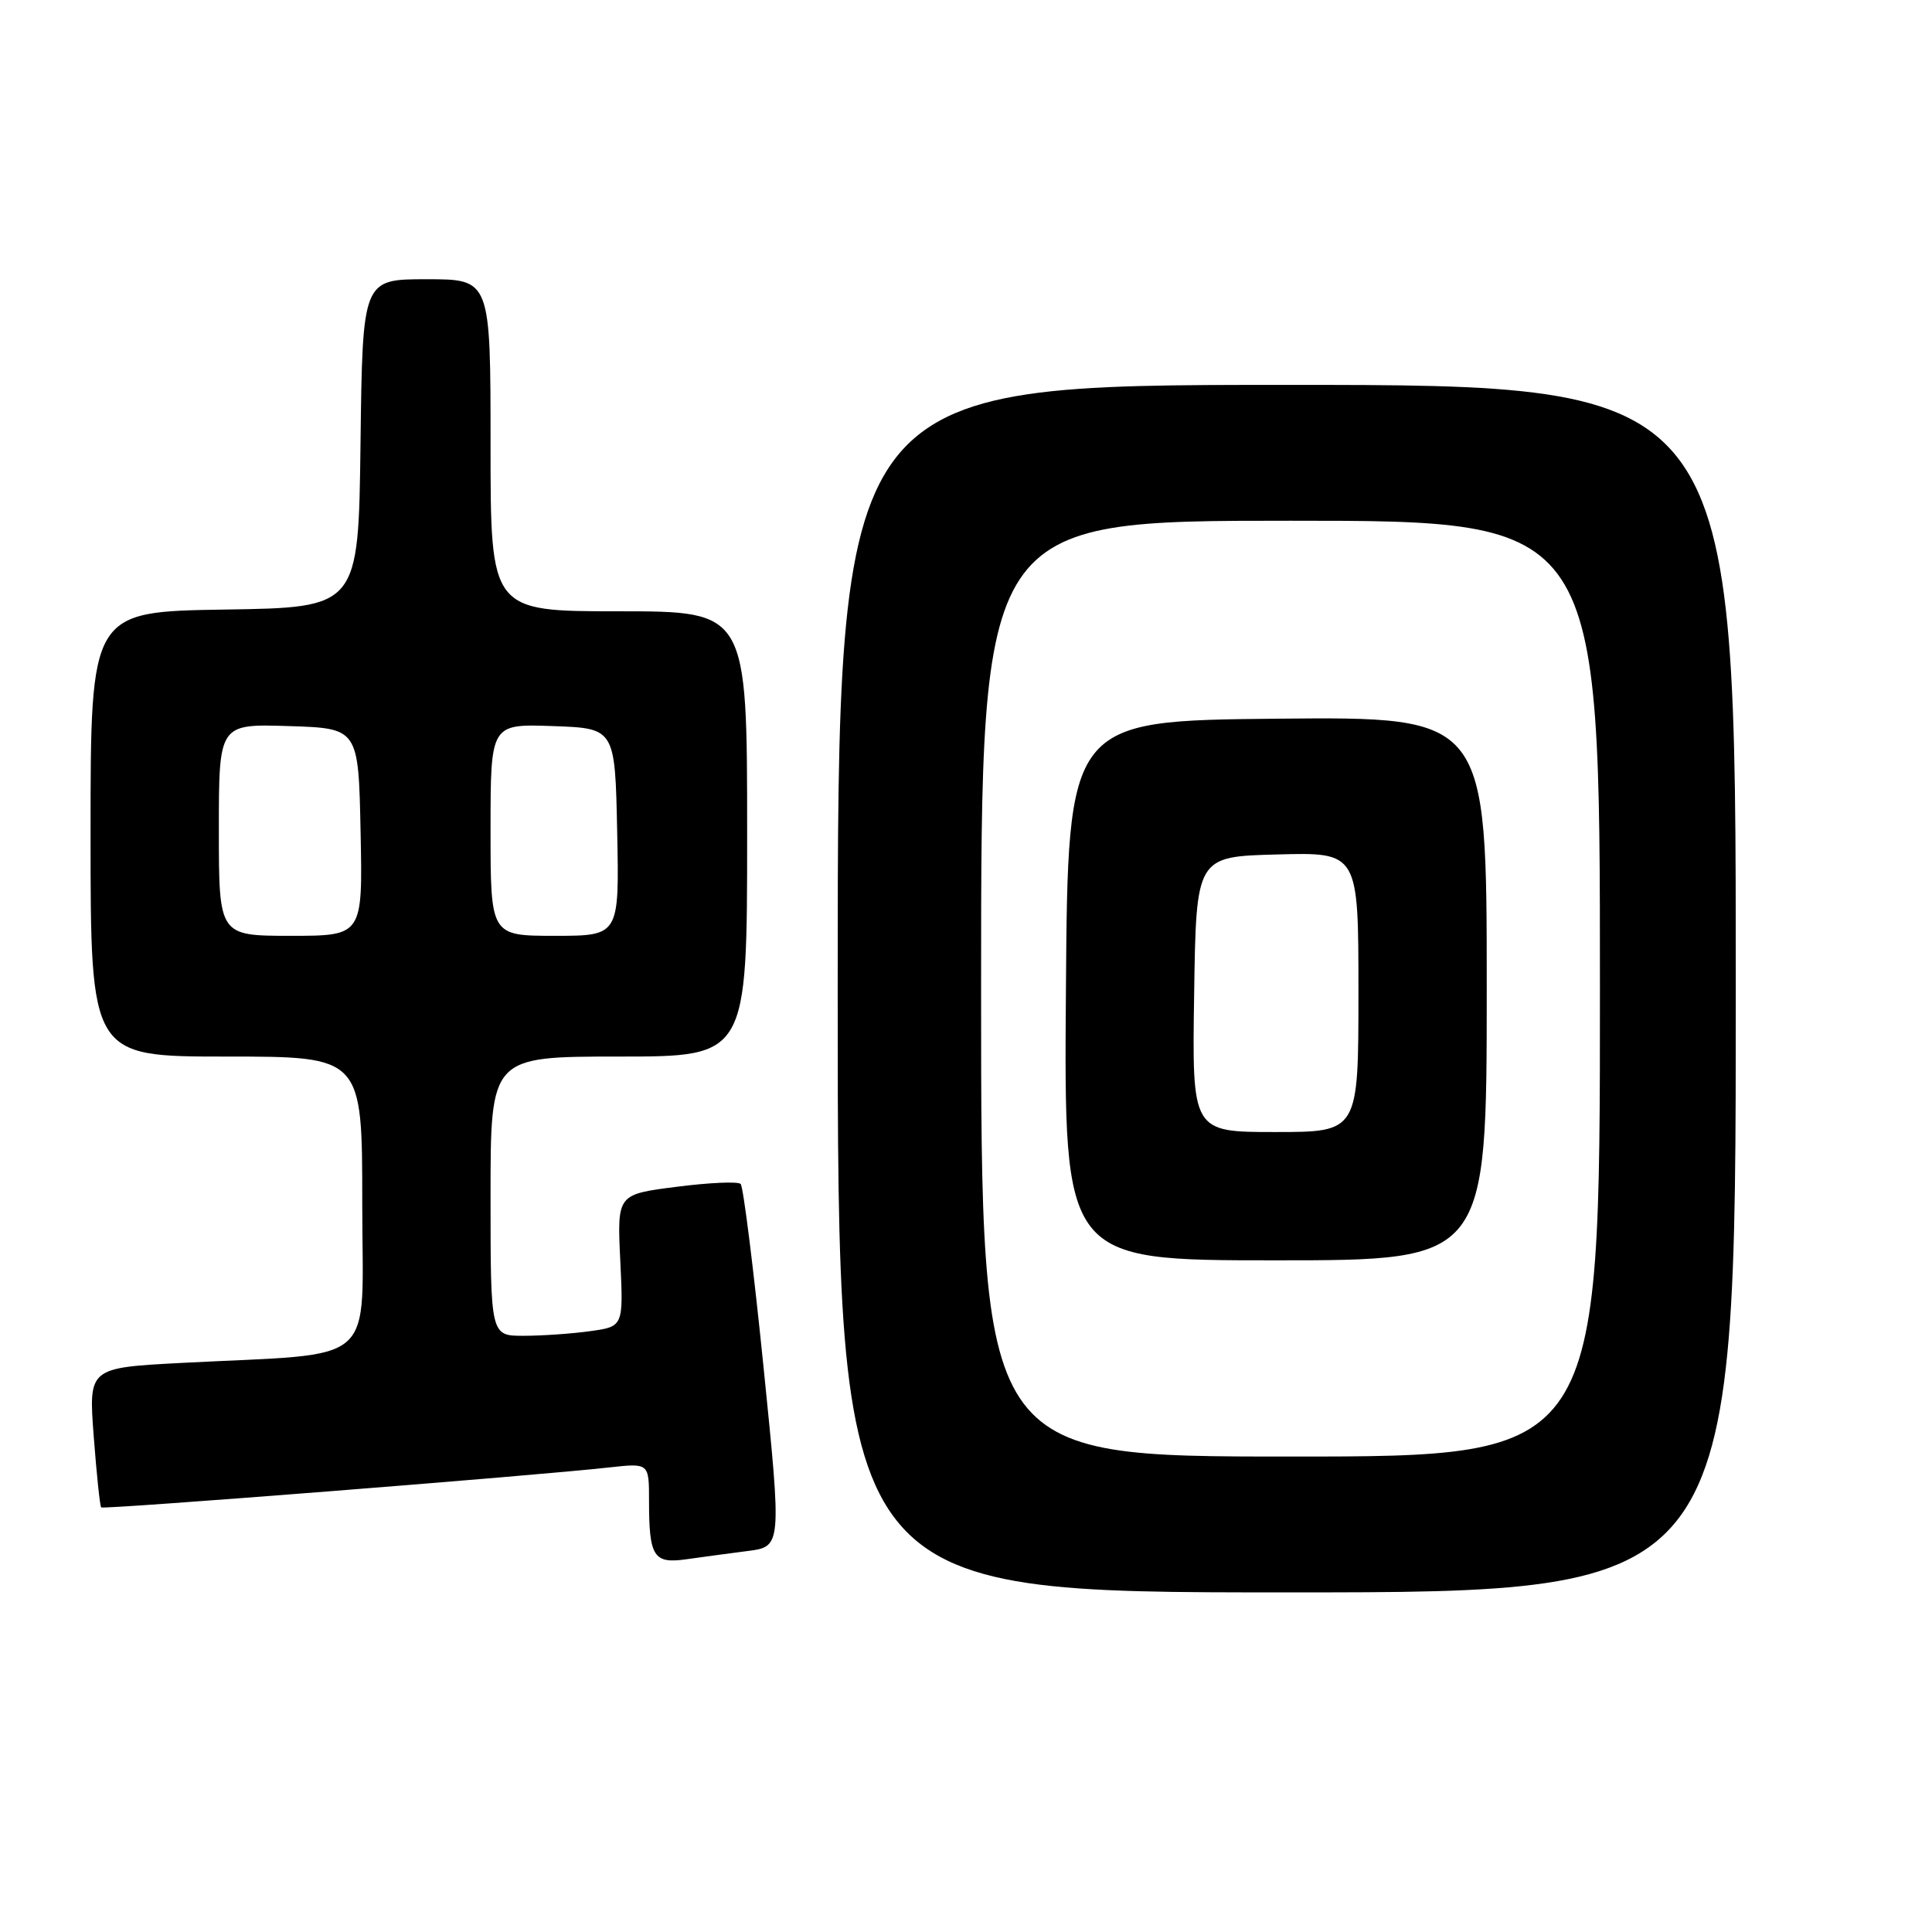 <?xml version="1.0" encoding="UTF-8" standalone="no"?>
<!DOCTYPE svg PUBLIC "-//W3C//DTD SVG 1.1//EN" "http://www.w3.org/Graphics/SVG/1.1/DTD/svg11.dtd" >
<svg xmlns="http://www.w3.org/2000/svg" xmlns:xlink="http://www.w3.org/1999/xlink" version="1.1" viewBox="0 0 256 256">
 <g >
 <path fill="currentColor"
d=" M 230.00 131.00 C 230.00 51.00 230.00 51.00 170.50 51.00 C 111.00 51.00 111.00 51.00 111.00 131.00 C 111.00 211.00 111.00 211.00 170.50 211.00 C 230.00 211.00 230.00 211.00 230.00 131.00 Z  M 99.04 205.52 C 103.58 204.94 103.58 204.94 101.18 181.22 C 99.86 168.17 98.49 157.22 98.14 156.88 C 97.79 156.53 93.96 156.70 89.63 157.26 C 81.77 158.26 81.77 158.26 82.19 167.02 C 82.61 175.78 82.61 175.78 78.16 176.39 C 75.72 176.73 71.76 177.00 69.36 177.00 C 65.00 177.00 65.00 177.00 65.00 158.50 C 65.00 140.00 65.00 140.00 82.00 140.00 C 99.00 140.00 99.00 140.00 99.00 110.50 C 99.00 81.00 99.00 81.00 82.00 81.00 C 65.00 81.00 65.00 81.00 65.00 59.00 C 65.00 37.00 65.00 37.00 56.52 37.00 C 48.04 37.00 48.04 37.00 47.77 58.75 C 47.50 80.50 47.50 80.50 29.75 80.77 C 12.00 81.05 12.00 81.05 12.00 110.52 C 12.00 140.00 12.00 140.00 30.00 140.00 C 48.00 140.00 48.00 140.00 48.00 159.40 C 48.00 181.47 50.55 179.21 24.12 180.59 C 11.73 181.24 11.73 181.24 12.42 190.34 C 12.80 195.34 13.24 199.57 13.41 199.74 C 13.71 200.04 70.86 195.55 80.75 194.44 C 86.00 193.86 86.00 193.86 86.00 198.85 C 86.00 206.27 86.60 207.22 90.88 206.62 C 92.87 206.34 96.54 205.84 99.04 205.52 Z  M 130.00 131.00 C 130.00 69.00 130.00 69.00 171.00 69.00 C 212.00 69.00 212.00 69.00 212.00 131.00 C 212.00 193.00 212.00 193.00 171.00 193.00 C 130.00 193.00 130.00 193.00 130.00 131.00 Z  M 197.00 130.98 C 197.00 94.97 197.00 94.97 169.25 95.23 C 141.50 95.50 141.50 95.50 141.24 131.25 C 140.97 167.00 140.97 167.00 168.99 167.00 C 197.00 167.00 197.00 167.00 197.00 130.98 Z  M 29.00 109.96 C 29.00 95.92 29.00 95.92 38.25 96.21 C 47.50 96.50 47.50 96.50 47.78 110.25 C 48.06 124.00 48.06 124.00 38.53 124.00 C 29.00 124.00 29.00 124.00 29.00 109.96 Z  M 65.00 109.96 C 65.00 95.92 65.00 95.92 73.25 96.21 C 81.50 96.50 81.50 96.50 81.78 110.25 C 82.06 124.00 82.06 124.00 73.53 124.00 C 65.00 124.00 65.00 124.00 65.00 109.96 Z  M 158.23 131.75 C 158.50 113.50 158.50 113.50 169.25 113.22 C 180.00 112.93 180.00 112.93 180.00 131.47 C 180.00 150.00 180.00 150.00 168.98 150.00 C 157.95 150.00 157.95 150.00 158.23 131.75 Z "/>
</g>
</svg>